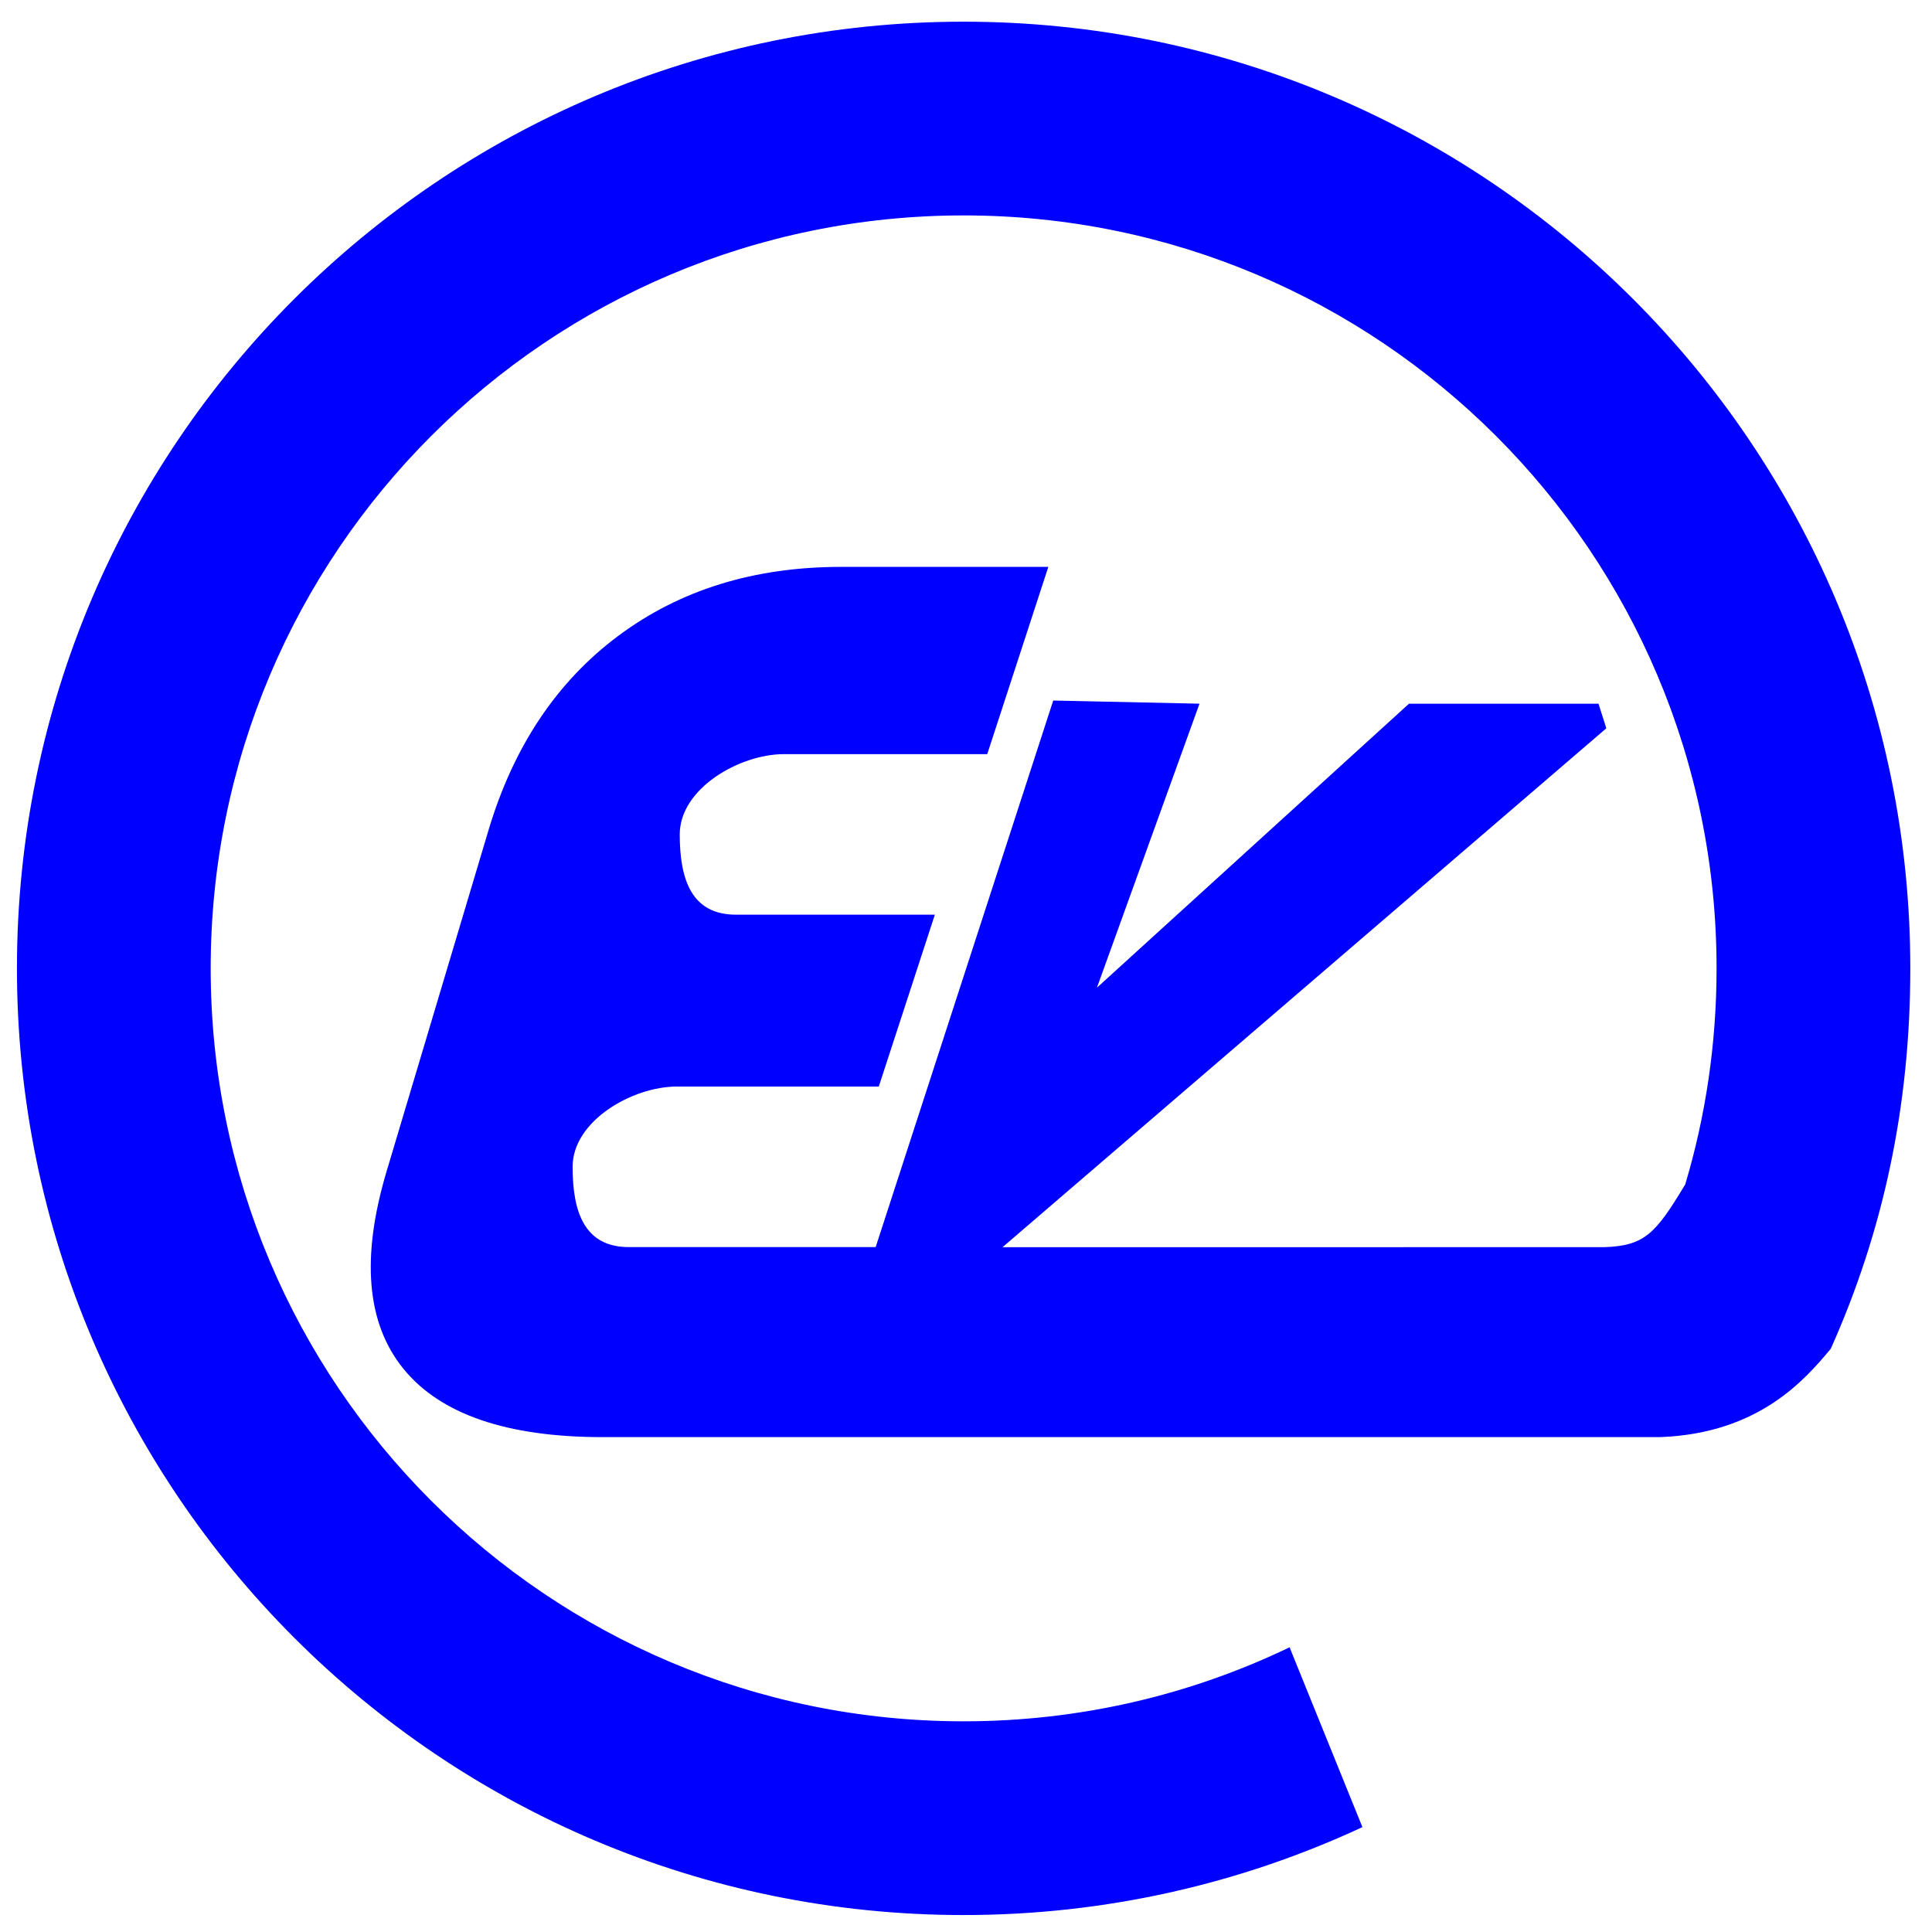 <?xml version="1.0" encoding="UTF-8"?>
<!DOCTYPE svg PUBLIC "-//W3C//DTD SVG 1.1//EN" "http://www.w3.org/Graphics/SVG/1.1/DTD/svg11.dtd">
<!-- Creator: CorelDRAW -->
<svg xmlns="http://www.w3.org/2000/svg" xml:space="preserve" width="50mm" height="50mm" version="1.1" style="shape-rendering:geometricPrecision; text-rendering:geometricPrecision; image-rendering:optimizeQuality; fill-rule:evenodd; clip-rule:evenodd"
viewBox="0 0 5000 5000"
 xmlns:xlink="http://www.w3.org/1999/xlink"
 xmlns:xodm="http://www.corel.com/coreldraw/odm/2003">
 <defs>
  <style type="text/css">
   <![CDATA[
    .fil0 {fill:blue}
   ]]>
  </style>
 </defs>
 <g id="Camada_x0020_1">
  <path class="fil0" d="M2493.87 56.13c1353.1,0 2450,1096.9 2450,2450 0,355.51 -69.66,679.64 -205.85,984.52 -65.63,78.4 -184.67,218.53 -439.94,228.53l-279.23 0 -1933.95 0 -0.03 0.07 -525.05 0c-247.61,0 -419.8,-58.93 -515.61,-176.7 -96,-118.02 -110.15,-288.71 -43.58,-511.55l263.61 -882.4c64.55,-216.1 176.35,-384.09 336,-503.12 159.63,-119.02 351.56,-178.4 576.66,-178.4l536.17 0 -158.09 484.6 -526.2 0c-114.27,0 -269.59,88.53 -269.59,207.76l0 0.01c0,119.21 31.66,207.75 145.93,207.75l514.3 0 -145.1 444.76 -522.82 0c-114.27,0 -269.59,88.54 -269.59,207.76l0 0.01c0,119.23 31.74,207.76 145.91,207.76l638.43 0 459.52 -1414.53 378.54 8.18 -265.47 735.01 807.68 -735.01 490.42 0 20.22 63.66 -1562.55 1342.89 1556.89 -0.03c104.93,-3.39 133.47,-35.33 209.31,-161.53l0.24 0.28c53.03,-177.28 81.44,-365.27 81.44,-560.28 0,-1076.2 -872.42,-1948.62 -1948.62,-1948.62 -1076.2,0 -1948.62,872.42 -1948.62,1948.62 0,1076.2 872.42,1948.62 1948.62,1948.62 302.19,0 588.33,-68.77 843.57,-191.58l188.49 465.42c-313.68,145.92 -663.32,227.54 -1032.06,227.54 -1353.1,0 -2450,-1096.9 -2450,-2450 0,-1353.1 1096.9,-2450 2450,-2450z"/>
 </g>
</svg>
